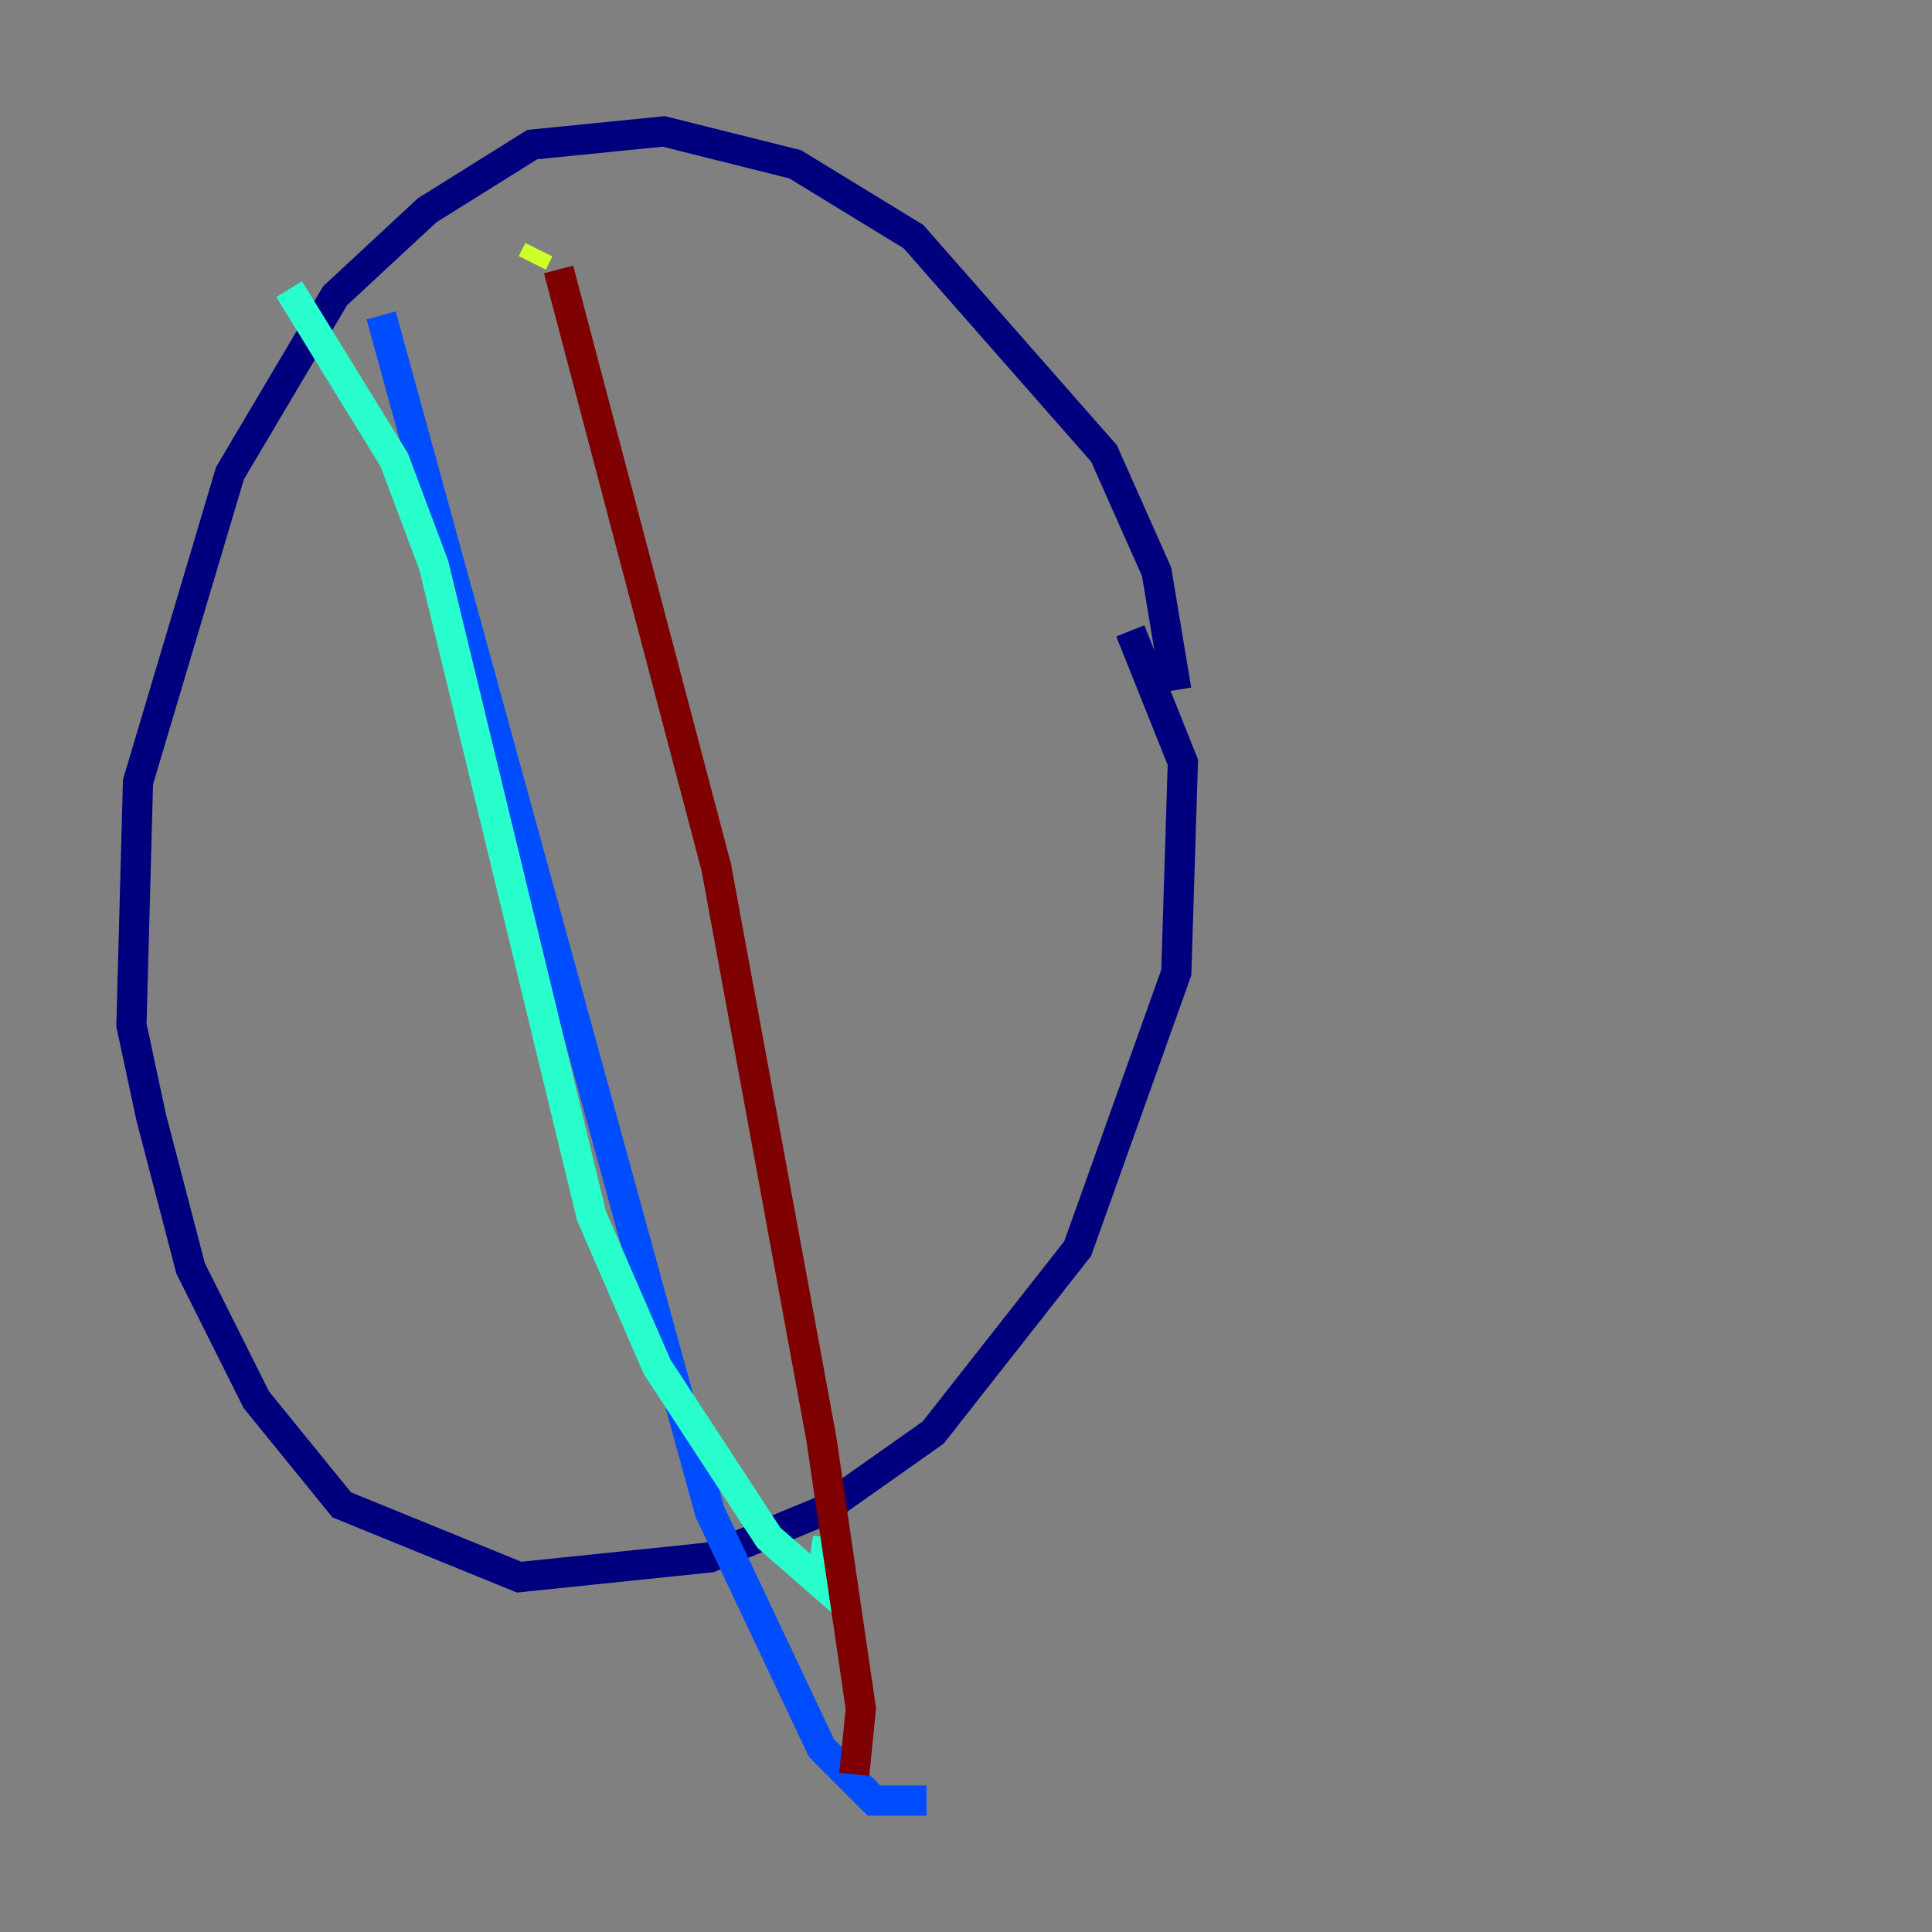 <?xml version="1.0" encoding="utf-8" ?>
<svg baseProfile="tiny" height="128" version="1.2" viewBox="0,0,128,128" width="128" xmlns="http://www.w3.org/2000/svg" xmlns:ev="http://www.w3.org/2001/xml-events" xmlns:xlink="http://www.w3.org/1999/xlink"><rect x="0" y="0" width="128" height="128" fill="#808080" stroke="none"/><defs /><polyline fill="none" points="77.932,45.714 76.626,37.878 73.143,30.041 60.517,15.674 52.68,10.884 43.973,8.707 35.265,9.578 28.299,13.932 22.204,19.592 15.238,31.347 9.143,51.809 8.707,67.918 10.014,74.014 12.626,84.027 16.98,92.735 22.64,99.701 34.395,104.49 47.02,103.184 54.422,100.136 61.823,94.912 71.401,82.721 77.932,64.435 78.367,50.503 74.884,41.796" stroke="#00007f" stroke-width="2" /><polyline fill="none" points="25.252,20.898 47.02,100.136 54.422,115.809 57.905,119.293 61.388,119.293" stroke="#004cff" stroke-width="2" /><polyline fill="none" points="19.157,19.157 26.122,30.476 28.735,37.442 39.184,80.544 43.537,90.558 50.939,101.878 54.422,104.925 54.857,101.878" stroke="#29ffcd" stroke-width="2" /><polyline fill="none" points="35.265,17.415 35.701,16.544" stroke="#cdff29" stroke-width="2" /><polyline fill="none" points="35.265,17.415 35.265,17.415" stroke="#ff6700" stroke-width="2" /><polyline fill="none" points="37.007,17.85 47.456,57.469 54.422,95.347 57.034,113.197 56.599,117.551" stroke="#7f0000" stroke-width="2" /></svg>